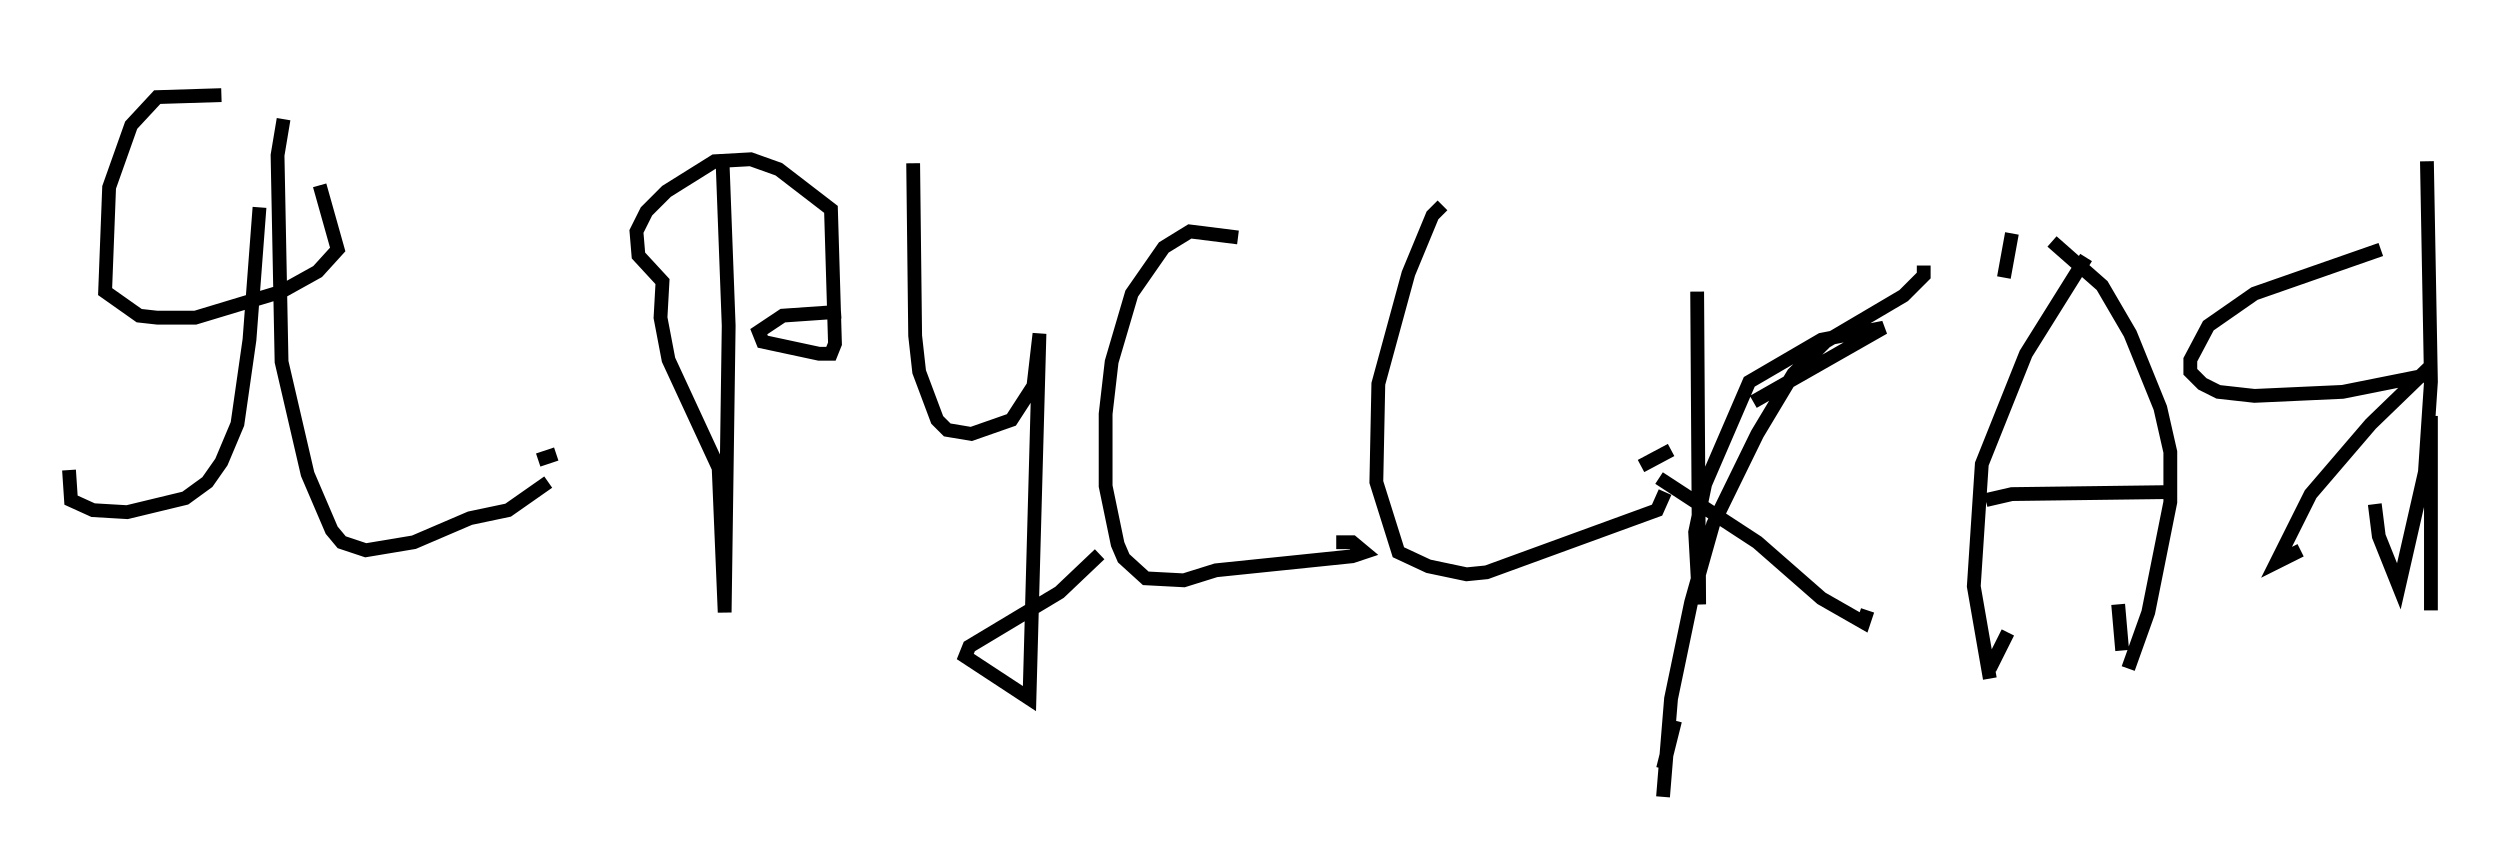 <?xml version="1.0" encoding="utf-8" ?>
<svg baseProfile="full" height="62.726" version="1.1" width="181.106" xmlns="http://www.w3.org/2000/svg" xmlns:ev="http://www.w3.org/2001/xml-events" xmlns:xlink="http://www.w3.org/1999/xlink"><defs /><rect fill="white" height="62.726" width="181.106" x="0" y="0" /><path d="M18.944, 5 m-0.145, 10.022 l-0.726, 9.587 -0.872, 6.101 l-1.162, 2.76 -1.017, 1.453 l-1.598, 1.162 -4.212, 1.017 l-2.469, -0.145 -1.598, -0.726 l-0.145, -2.179 m11.039, -27.162 l-4.648, 0.145 -1.888, 2.034 l-1.598, 4.503 -0.291, 7.553 l2.469, 1.743 1.307, 0.145 l2.76, 0.0 6.246, -1.888 l2.615, -1.453 1.453, -1.598 l-1.307, -4.648 m-2.615, -4.793 l-0.436, 2.615 0.291, 14.961 l1.888, 8.134 1.743, 4.067 l0.726, 0.872 1.743, 0.581 l3.486, -0.581 4.067, -1.743 l2.76, -0.581 2.905, -2.034 m-0.726, -1.598 l1.307, -0.436 m12.056, -20.916 l0.436, 11.62 -0.291, 20.771 l-0.436, -10.458 -3.631, -7.844 l-0.581, -3.05 0.145, -2.615 l-1.743, -1.888 -0.145, -1.743 l0.726, -1.453 1.453, -1.453 l3.486, -2.179 2.615, -0.145 l2.034, 0.726 3.777, 2.905 l0.291, 9.732 -0.291, 0.726 l-0.872, 0.0 -4.067, -0.872 l-0.291, -0.726 1.743, -1.162 l4.212, -0.291 m5.229, -10.749 l0.145, 12.492 0.291, 2.615 l1.307, 3.486 0.726, 0.726 l1.743, 0.291 2.905, -1.017 l1.598, -2.469 0.436, -3.777 l-0.726, 26.436 -4.648, -3.05 l0.291, -0.726 6.536, -3.922 l2.905, -2.76 m10.022, -22.95 l-3.486, -0.436 -1.888, 1.162 l-2.324, 3.341 -1.453, 4.939 l-0.436, 3.777 0.0, 5.229 l0.872, 4.212 0.436, 1.017 l1.598, 1.453 2.76, 0.145 l2.324, -0.726 9.877, -1.017 l0.872, -0.291 -0.872, -0.726 l-1.162, 0.0 m7.698, -24.402 l-0.726, 0.726 -1.743, 4.212 l-2.179, 7.989 -0.145, 7.117 l1.598, 5.084 2.179, 1.017 l2.76, 0.581 1.453, -0.145 l12.346, -4.503 0.581, -1.307 m2.324, -14.525 l0.145, 22.659 -0.291, -5.229 l0.726, -3.486 3.196, -7.408 l5.229, -3.05 4.503, -0.872 l-9.441, 5.374 m-5.955, 3.486 l-2.179, 1.162 m1.307, 0.872 l7.117, 4.648 4.648, 4.067 l3.05, 1.743 0.291, -0.872 m4.067, -24.983 l0.0, 0.726 -1.453, 1.453 l-5.665, 3.341 -2.324, 2.324 l-2.615, 4.358 -3.196, 6.536 l-1.598, 5.665 -1.453, 6.972 l-0.581, 7.117 m0.0, -2.034 l0.872, -3.486 m24.402, -35.296 l-0.581, 3.196 m3.486, -2.615 l3.631, 3.196 2.034, 3.486 l2.179, 5.374 0.726, 3.196 l0.0, 3.631 -1.598, 7.989 l-1.453, 4.067 m-0.436, -1.307 l-0.291, -3.341 m-2.324, -25.128 l-4.358, 6.972 -3.196, 7.989 l-0.581, 8.86 1.162, 6.682 m0.0, -0.726 l1.307, -2.615 m-1.598, -9.587 l1.888, -0.436 11.33, -0.145 m18.737, -23.966 l0.291, 15.978 -0.436, 6.536 l-1.888, 8.279 -1.453, -3.631 l-0.291, -2.324 m0.436, -18.447 l-9.151, 3.196 -3.341, 2.324 l-1.307, 2.469 0.0, 0.872 l0.872, 0.872 1.162, 0.581 l2.615, 0.291 6.391, -0.291 l5.81, -1.162 0.581, -0.726 l-4.358, 4.212 -4.358, 5.084 l-2.469, 4.939 1.743, -0.872 m9.441, -9.732 l0.0, 14.089 " fill="none" stroke="black" stroke-width="1" /></svg>